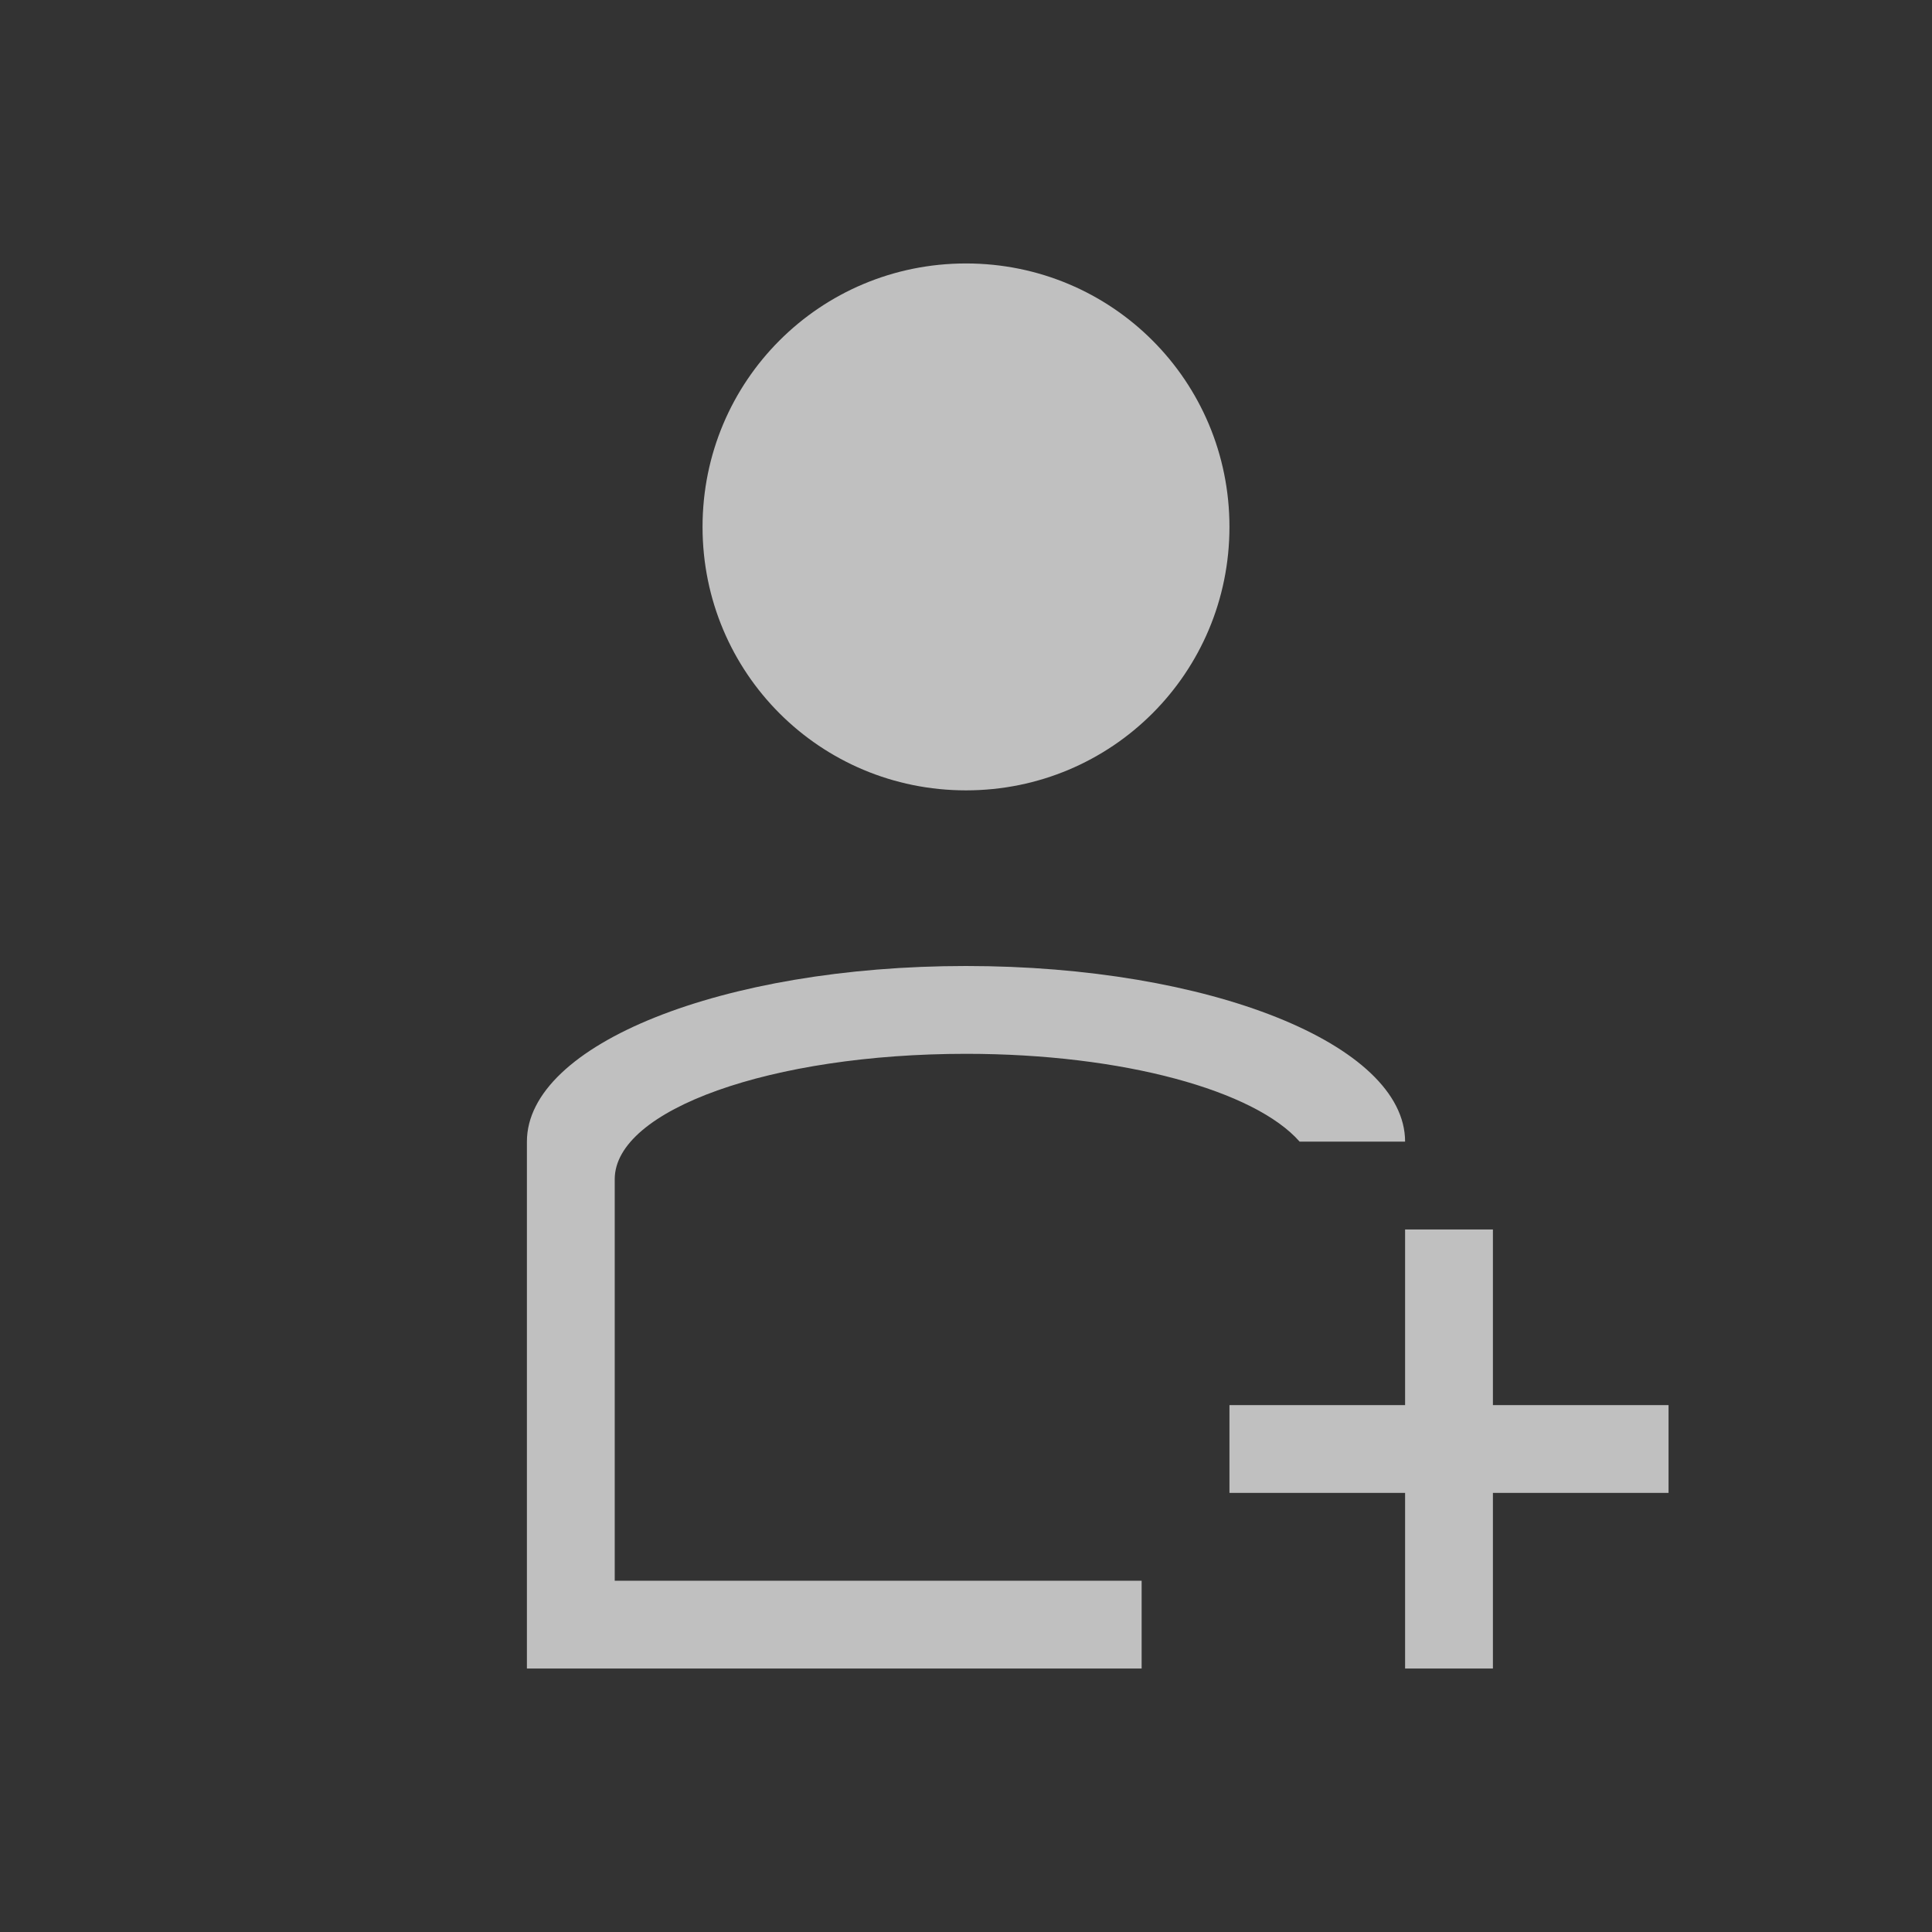<svg xmlns="http://www.w3.org/2000/svg" viewBox="0 0 22 22">
    <rect x="0" y="0" width="22" height="22" fill="#333333" stroke="none"/>
    <path d="M11 3C9.338 3 8 4.338 8 6s1.338 3 3 3 3-1.338 3-3-1.338-3-3-3zm0 8c-2.77 0-5 .892-5 2v6h7v-1H7v-4.572C7 12.636 8.784 12 11 12c1.795 0 3.29.42 3.799 1H16c0-1.108-2.23-2-5-2zm5 3v2h-2v1h2v2h1v-2h2v-1h-2v-2h-1z" style="fill:currentColor;fill-opacity:1;stroke:none;color:#fdfdfd;opacity:.7"/>
</svg>
